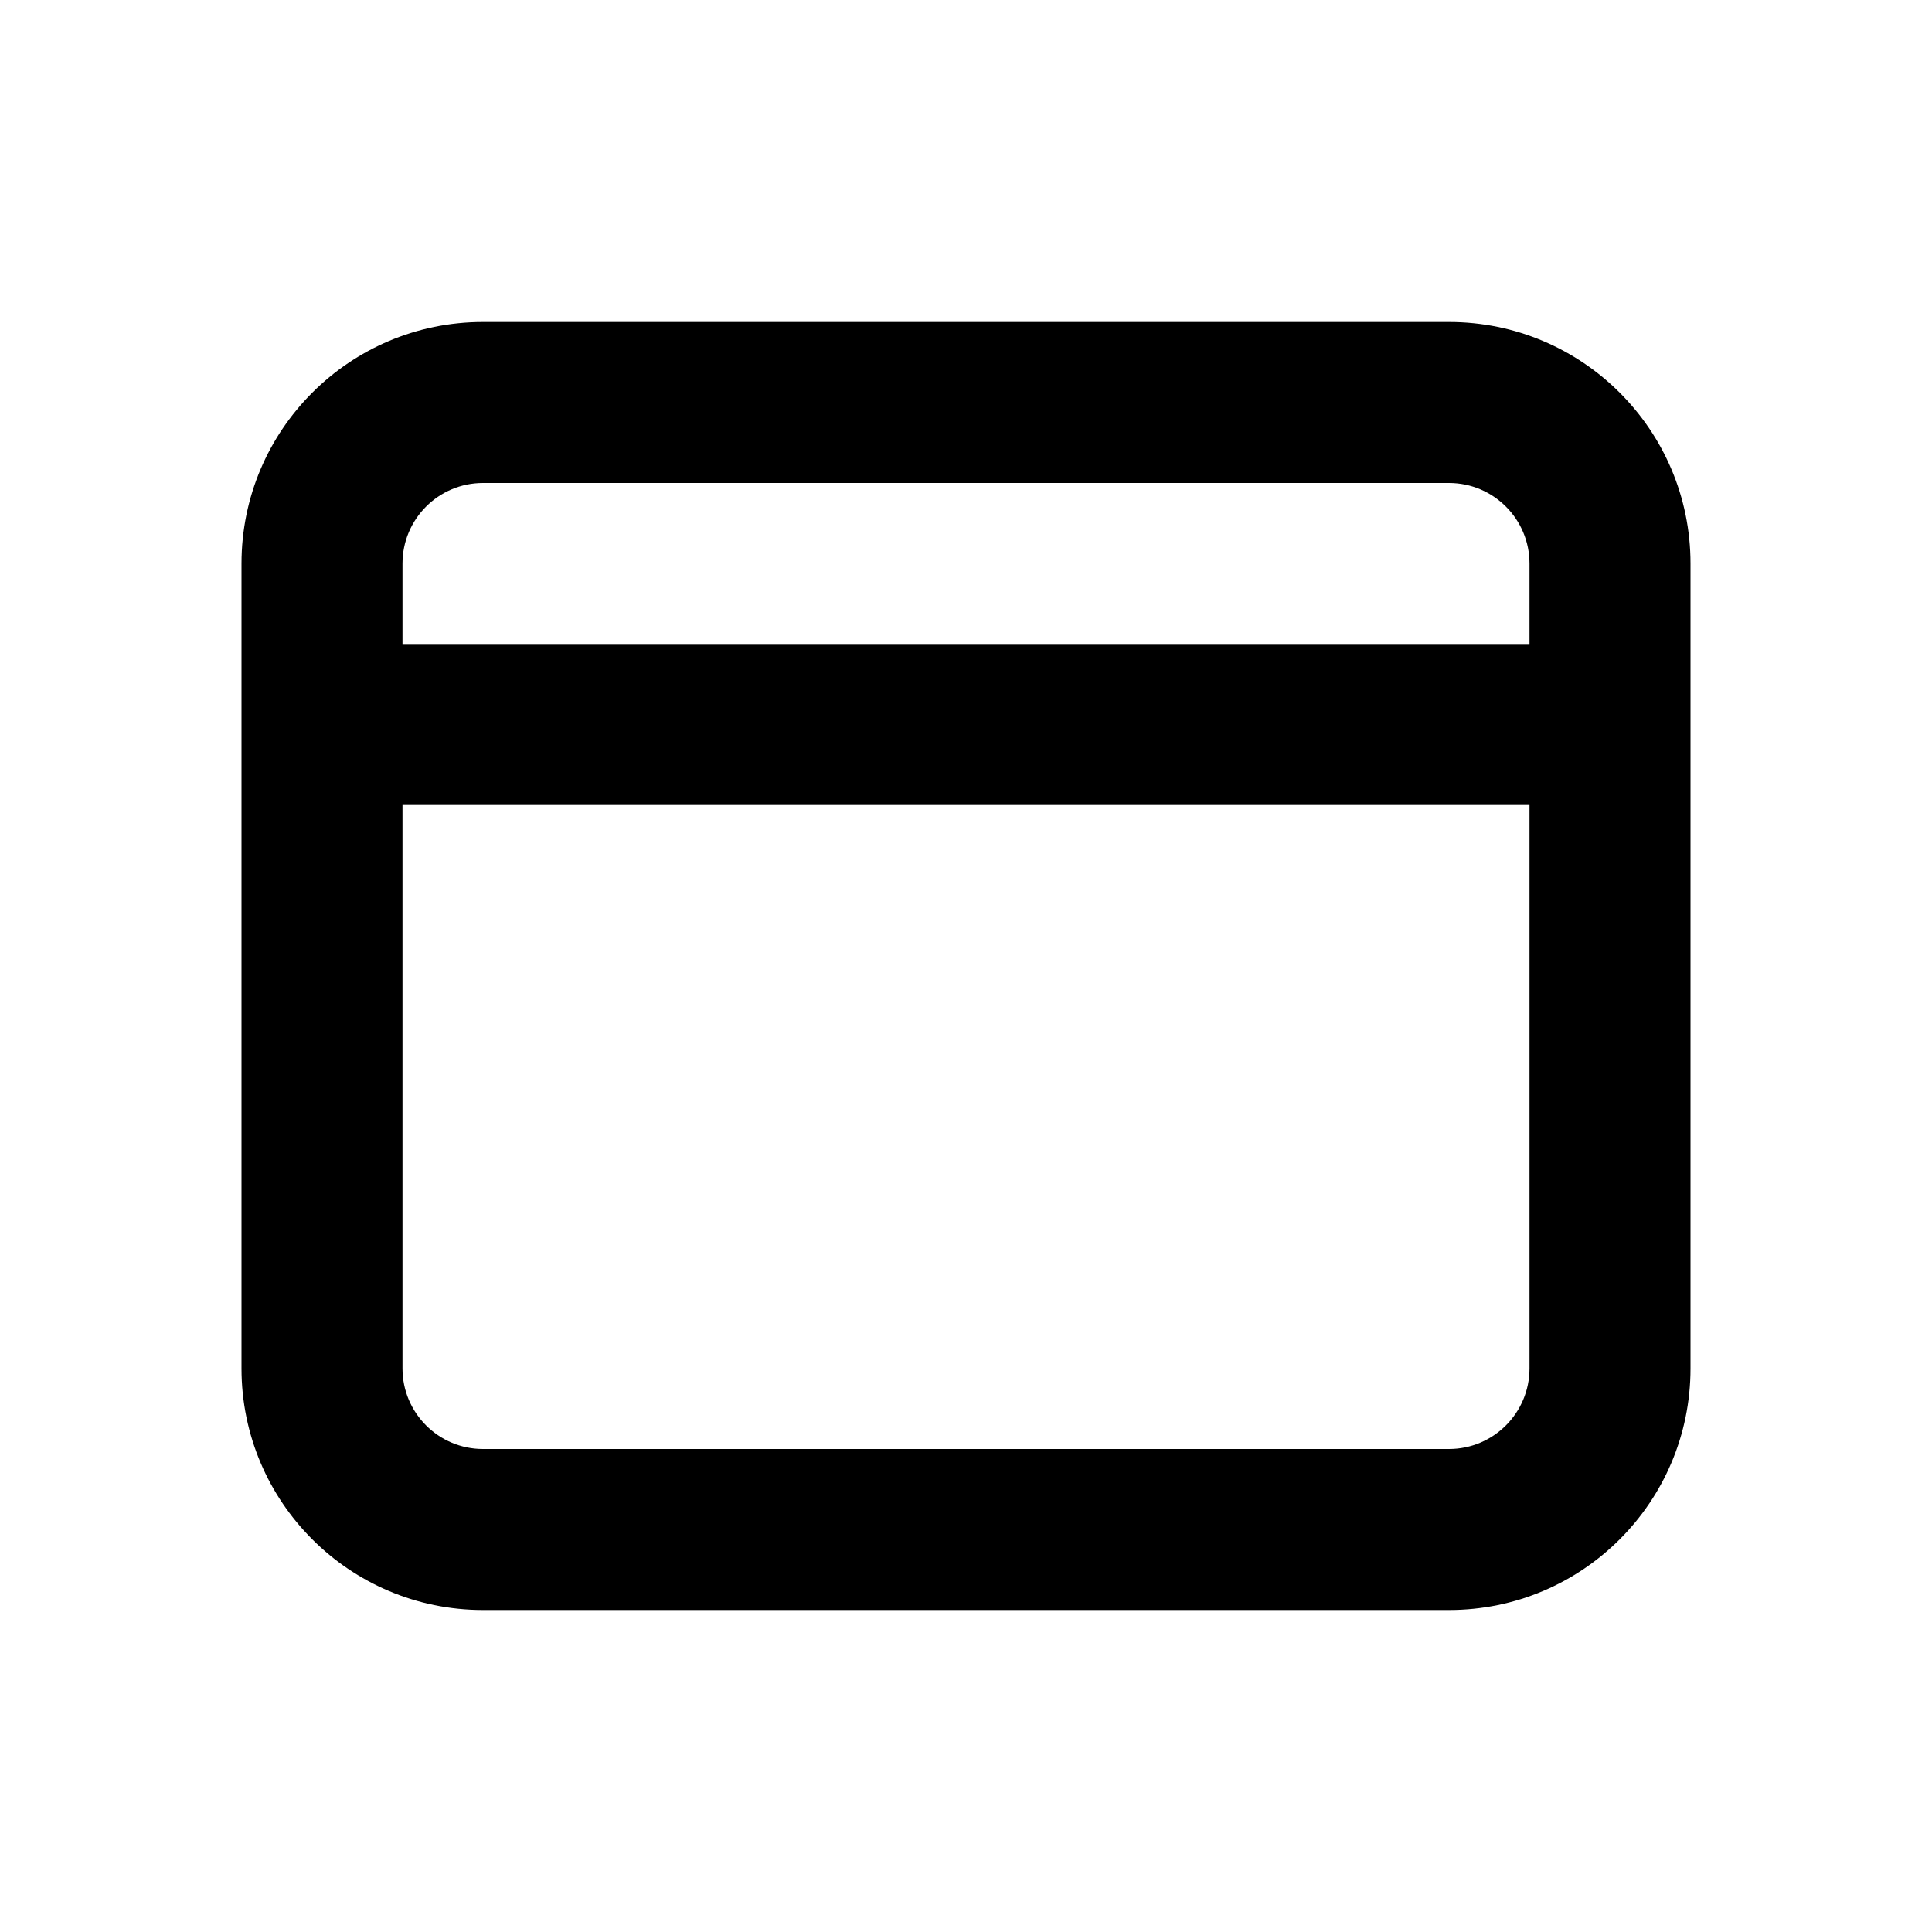 <svg width="24" height="24" viewBox="0 0 24 24" fill="none" xmlns="http://www.w3.org/2000/svg">
<path fill-rule="evenodd" clip-rule="evenodd" d="M6 4C4.343 4 3 5.343 3 7V17C3 18.657 4.343 20 6 20H18C19.657 20 21 18.657 21 17V7C21 5.343 19.657 4 18 4H6ZM5 7C5 6.448 5.448 6 6 6H18C18.552 6 19 6.448 19 7V8H5V7ZM5 10V17C5 17.552 5.448 18 6 18H18C18.552 18 19 17.552 19 17V10H5Z" fill="black"/>
</svg>
